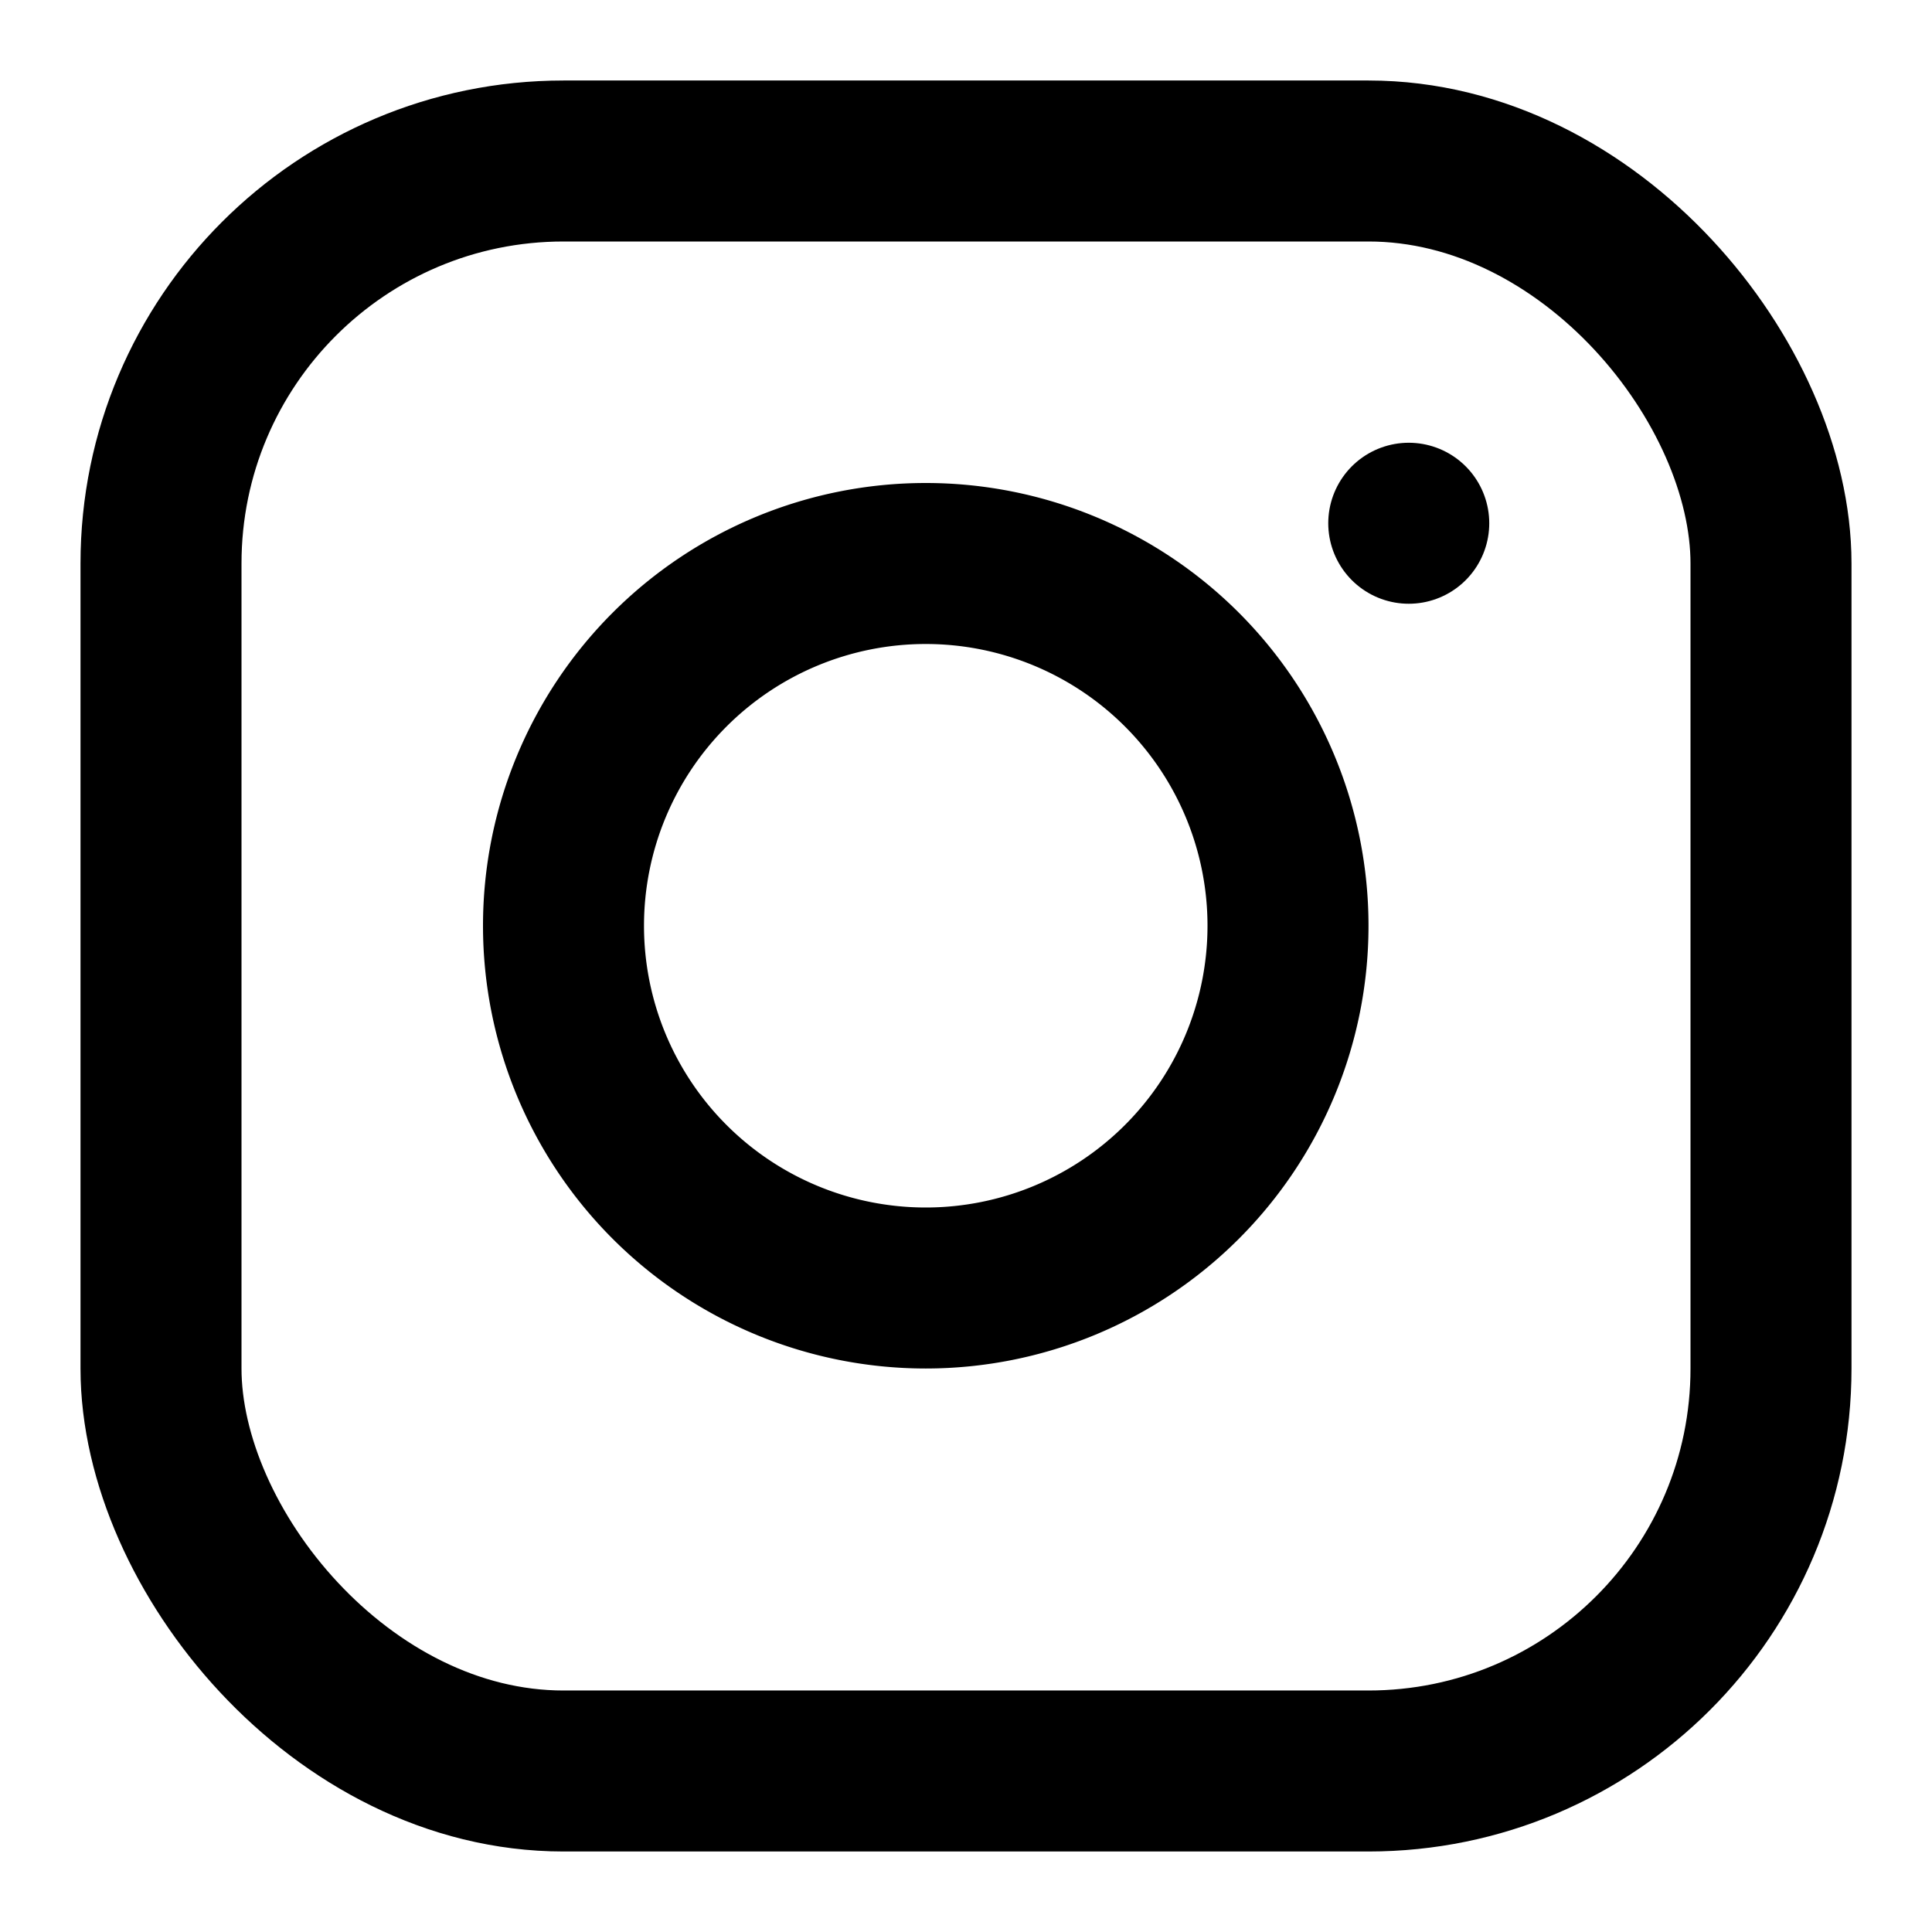 <svg xmlns="http://www.w3.org/2000/svg" viewBox="0 0 24 24" fill="none" stroke="currentColor" stroke-width="2" stroke-linecap="round" stroke-linejoin="round" class="feather feather-instagram"><rect x="2" y="2" width="20" height="20" rx="5" ry="5"/><path d="M16 11.5a4.5 4.5 0 1 1-9 0 4.5 4.5 0 0 1 9 0z"/><line x1="17.5" y1="6.5" x2="17.5" y2="6.5"/></svg>